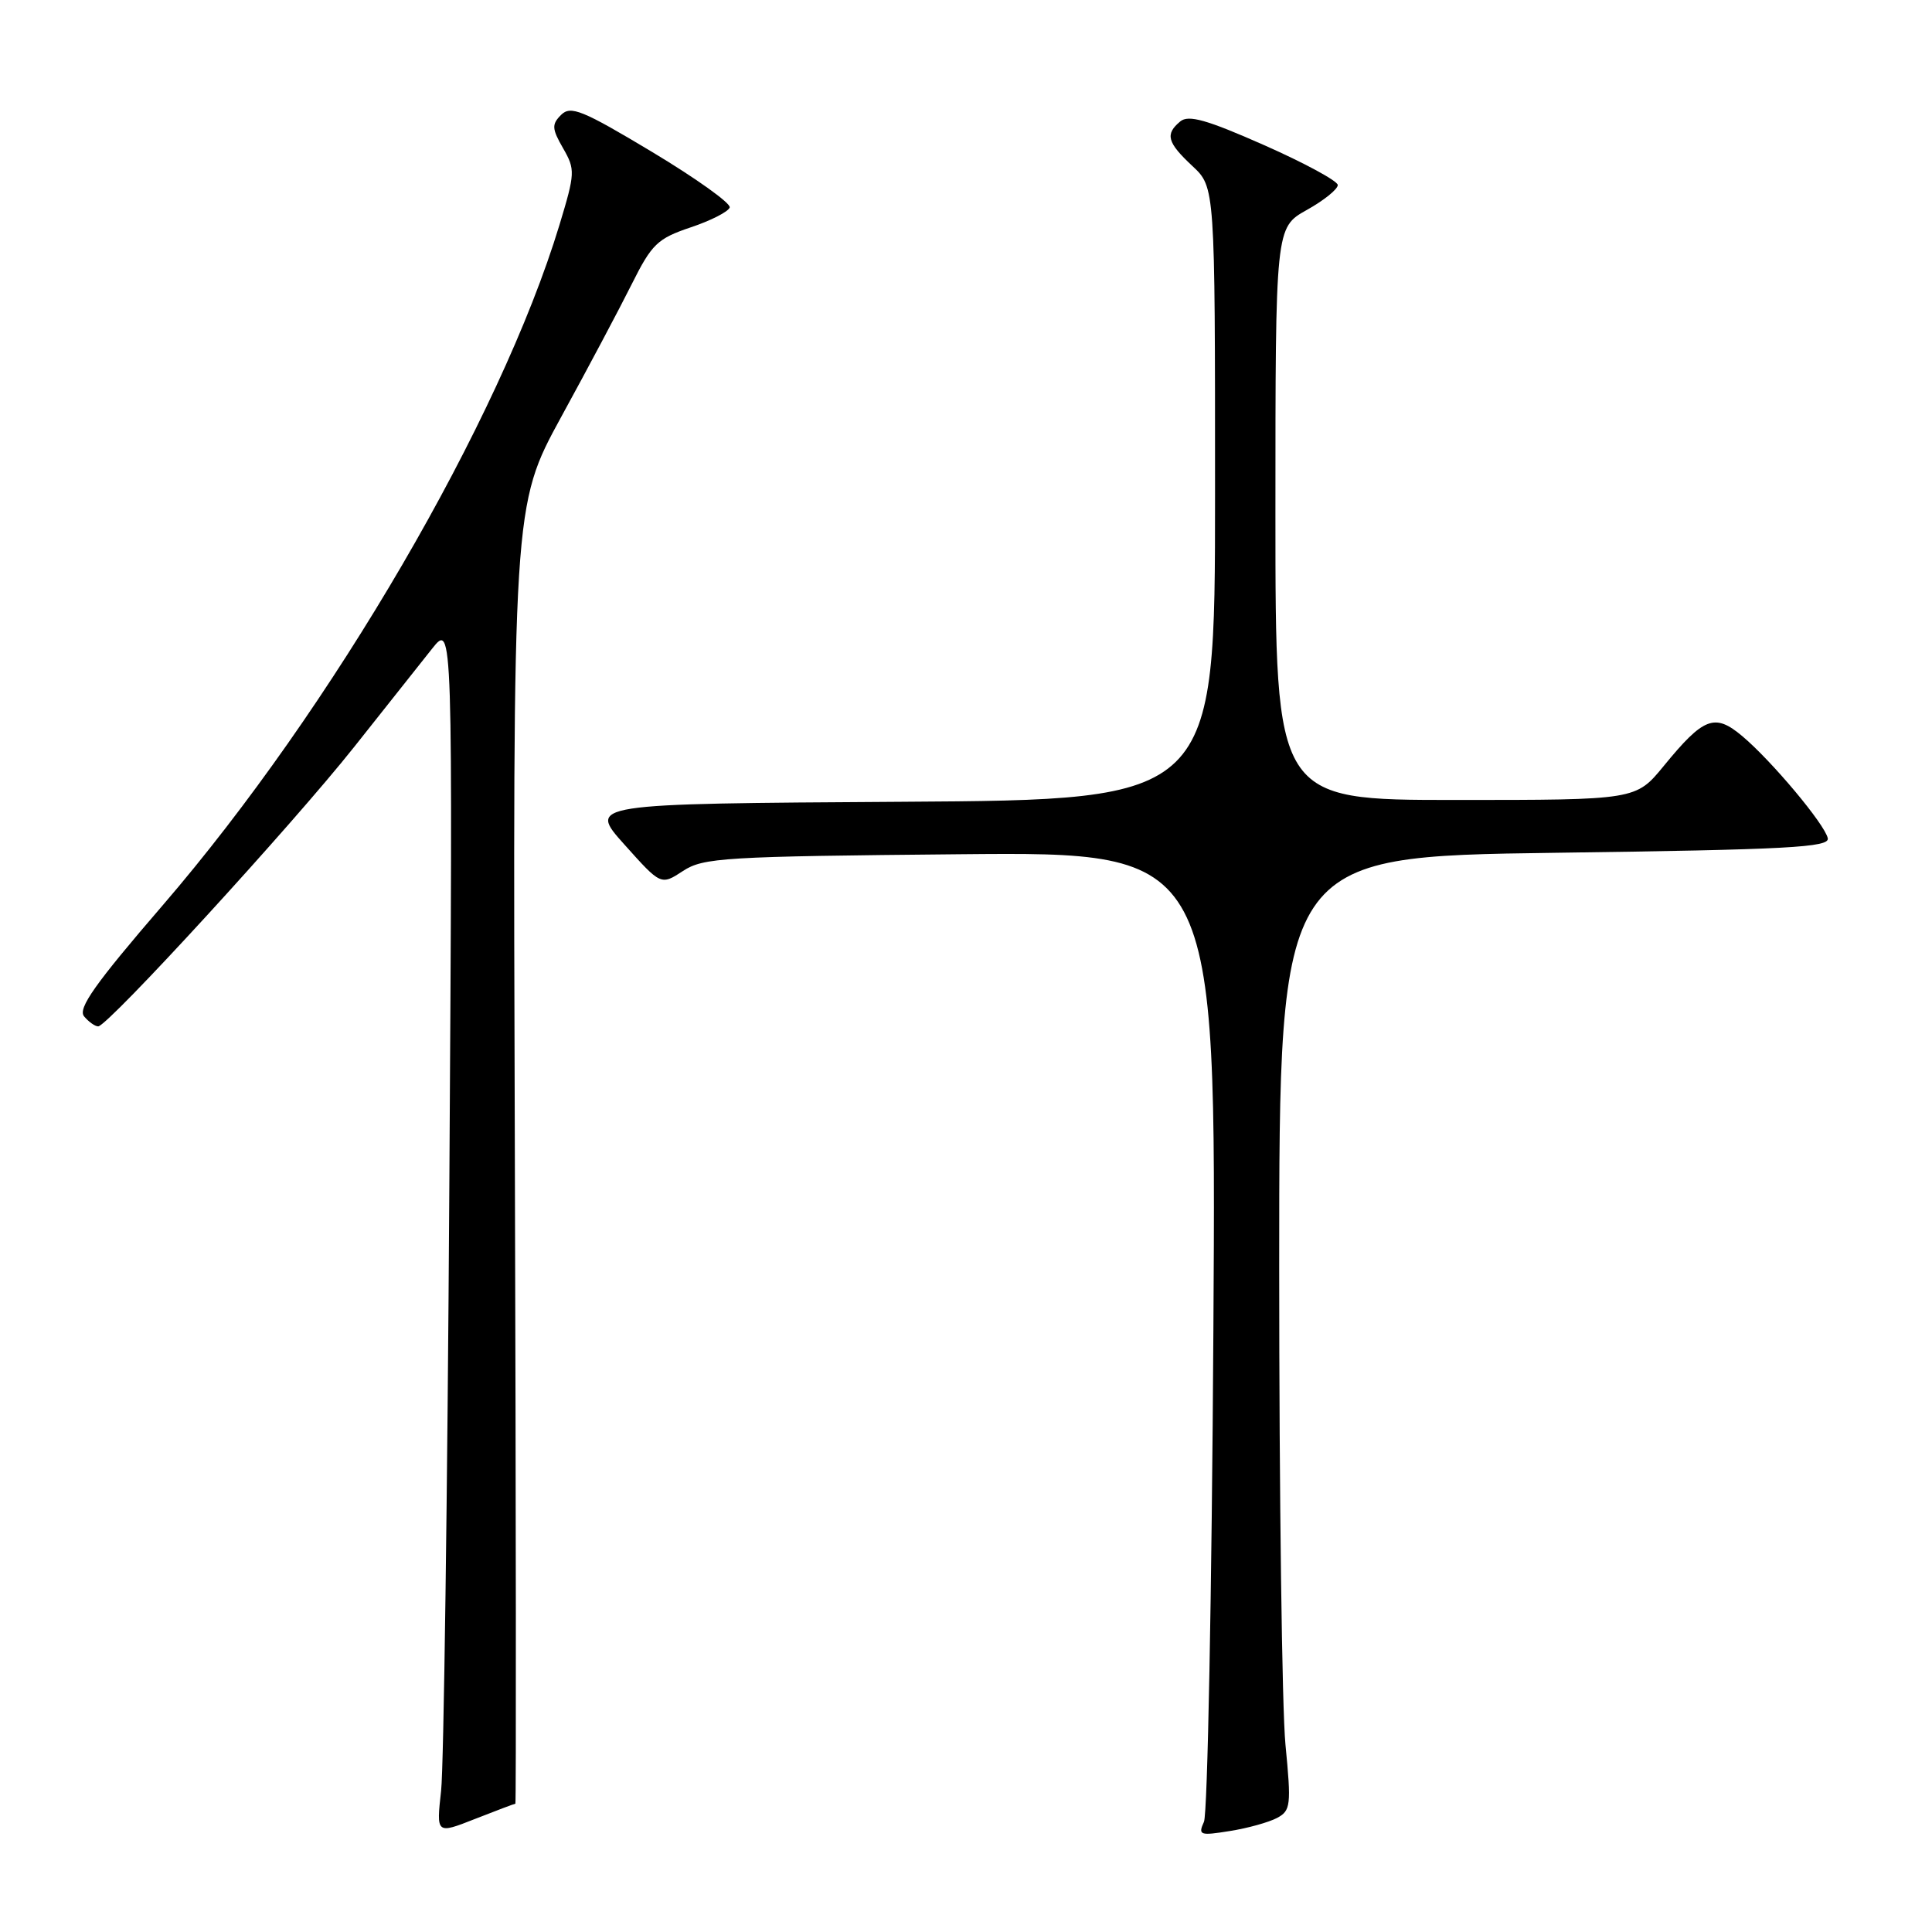 <?xml version="1.0" encoding="UTF-8" standalone="no"?>
<!DOCTYPE svg PUBLIC "-//W3C//DTD SVG 1.1//EN" "http://www.w3.org/Graphics/SVG/1.1/DTD/svg11.dtd" >
<svg xmlns="http://www.w3.org/2000/svg" xmlns:xlink="http://www.w3.org/1999/xlink" version="1.1" viewBox="0 0 256 256">
 <g >
 <path fill="currentColor"
d=" M 68.29 239.00 C 68.40 239.00 68.37 200.30 68.22 153.00 C 67.94 67.01 67.94 67.01 74.36 55.25 C 77.90 48.79 82.11 40.86 83.72 37.63 C 86.37 32.33 87.12 31.61 91.51 30.13 C 94.18 29.24 96.51 28.05 96.69 27.49 C 96.86 26.94 92.23 23.63 86.40 20.13 C 77.15 14.58 75.62 13.96 74.35 15.22 C 73.09 16.48 73.12 17.05 74.61 19.64 C 76.24 22.48 76.21 22.93 74.13 29.81 C 66.26 55.71 43.99 93.91 21.59 119.92 C 12.60 130.35 10.28 133.63 11.14 134.67 C 11.75 135.40 12.59 136.00 13.01 136.00 C 14.27 136.00 38.80 109.23 46.94 98.96 C 51.10 93.71 55.74 87.86 57.25 85.96 C 60.00 82.50 60.00 82.50 59.54 157.00 C 59.29 197.98 58.80 234.10 58.45 237.27 C 57.81 243.04 57.81 243.04 62.94 241.02 C 65.77 239.91 68.17 239.00 68.29 239.00 Z  M 169.21 240.89 C 171.03 239.92 171.11 239.22 170.33 231.17 C 169.87 226.40 169.50 197.98 169.50 168.00 C 169.50 113.50 169.50 113.50 206.00 113.00 C 237.01 112.58 242.45 112.28 242.19 111.07 C 241.79 109.21 234.75 100.81 230.86 97.54 C 227.21 94.47 225.75 95.02 220.45 101.50 C 216.76 106.00 216.76 106.00 192.88 106.00 C 169.00 106.00 169.00 106.00 169.00 68.07 C 169.00 30.15 169.00 30.15 173.16 27.82 C 175.44 26.55 177.29 25.05 177.26 24.51 C 177.23 23.97 172.84 21.59 167.50 19.23 C 159.91 15.87 157.48 15.18 156.39 16.09 C 154.36 17.78 154.65 18.87 158.00 22.00 C 161.00 24.80 161.00 24.80 161.00 65.39 C 161.00 105.98 161.00 105.98 119.45 106.24 C 77.89 106.50 77.89 106.50 82.74 111.91 C 87.58 117.32 87.58 117.32 90.50 115.41 C 93.19 113.64 95.93 113.48 127.29 113.19 C 161.17 112.88 161.17 112.88 160.78 176.19 C 160.57 211.01 160.01 240.36 159.53 241.40 C 158.73 243.17 158.99 243.26 162.96 242.62 C 165.32 242.25 168.13 241.46 169.21 240.89 Z "/>
</g>
</svg>